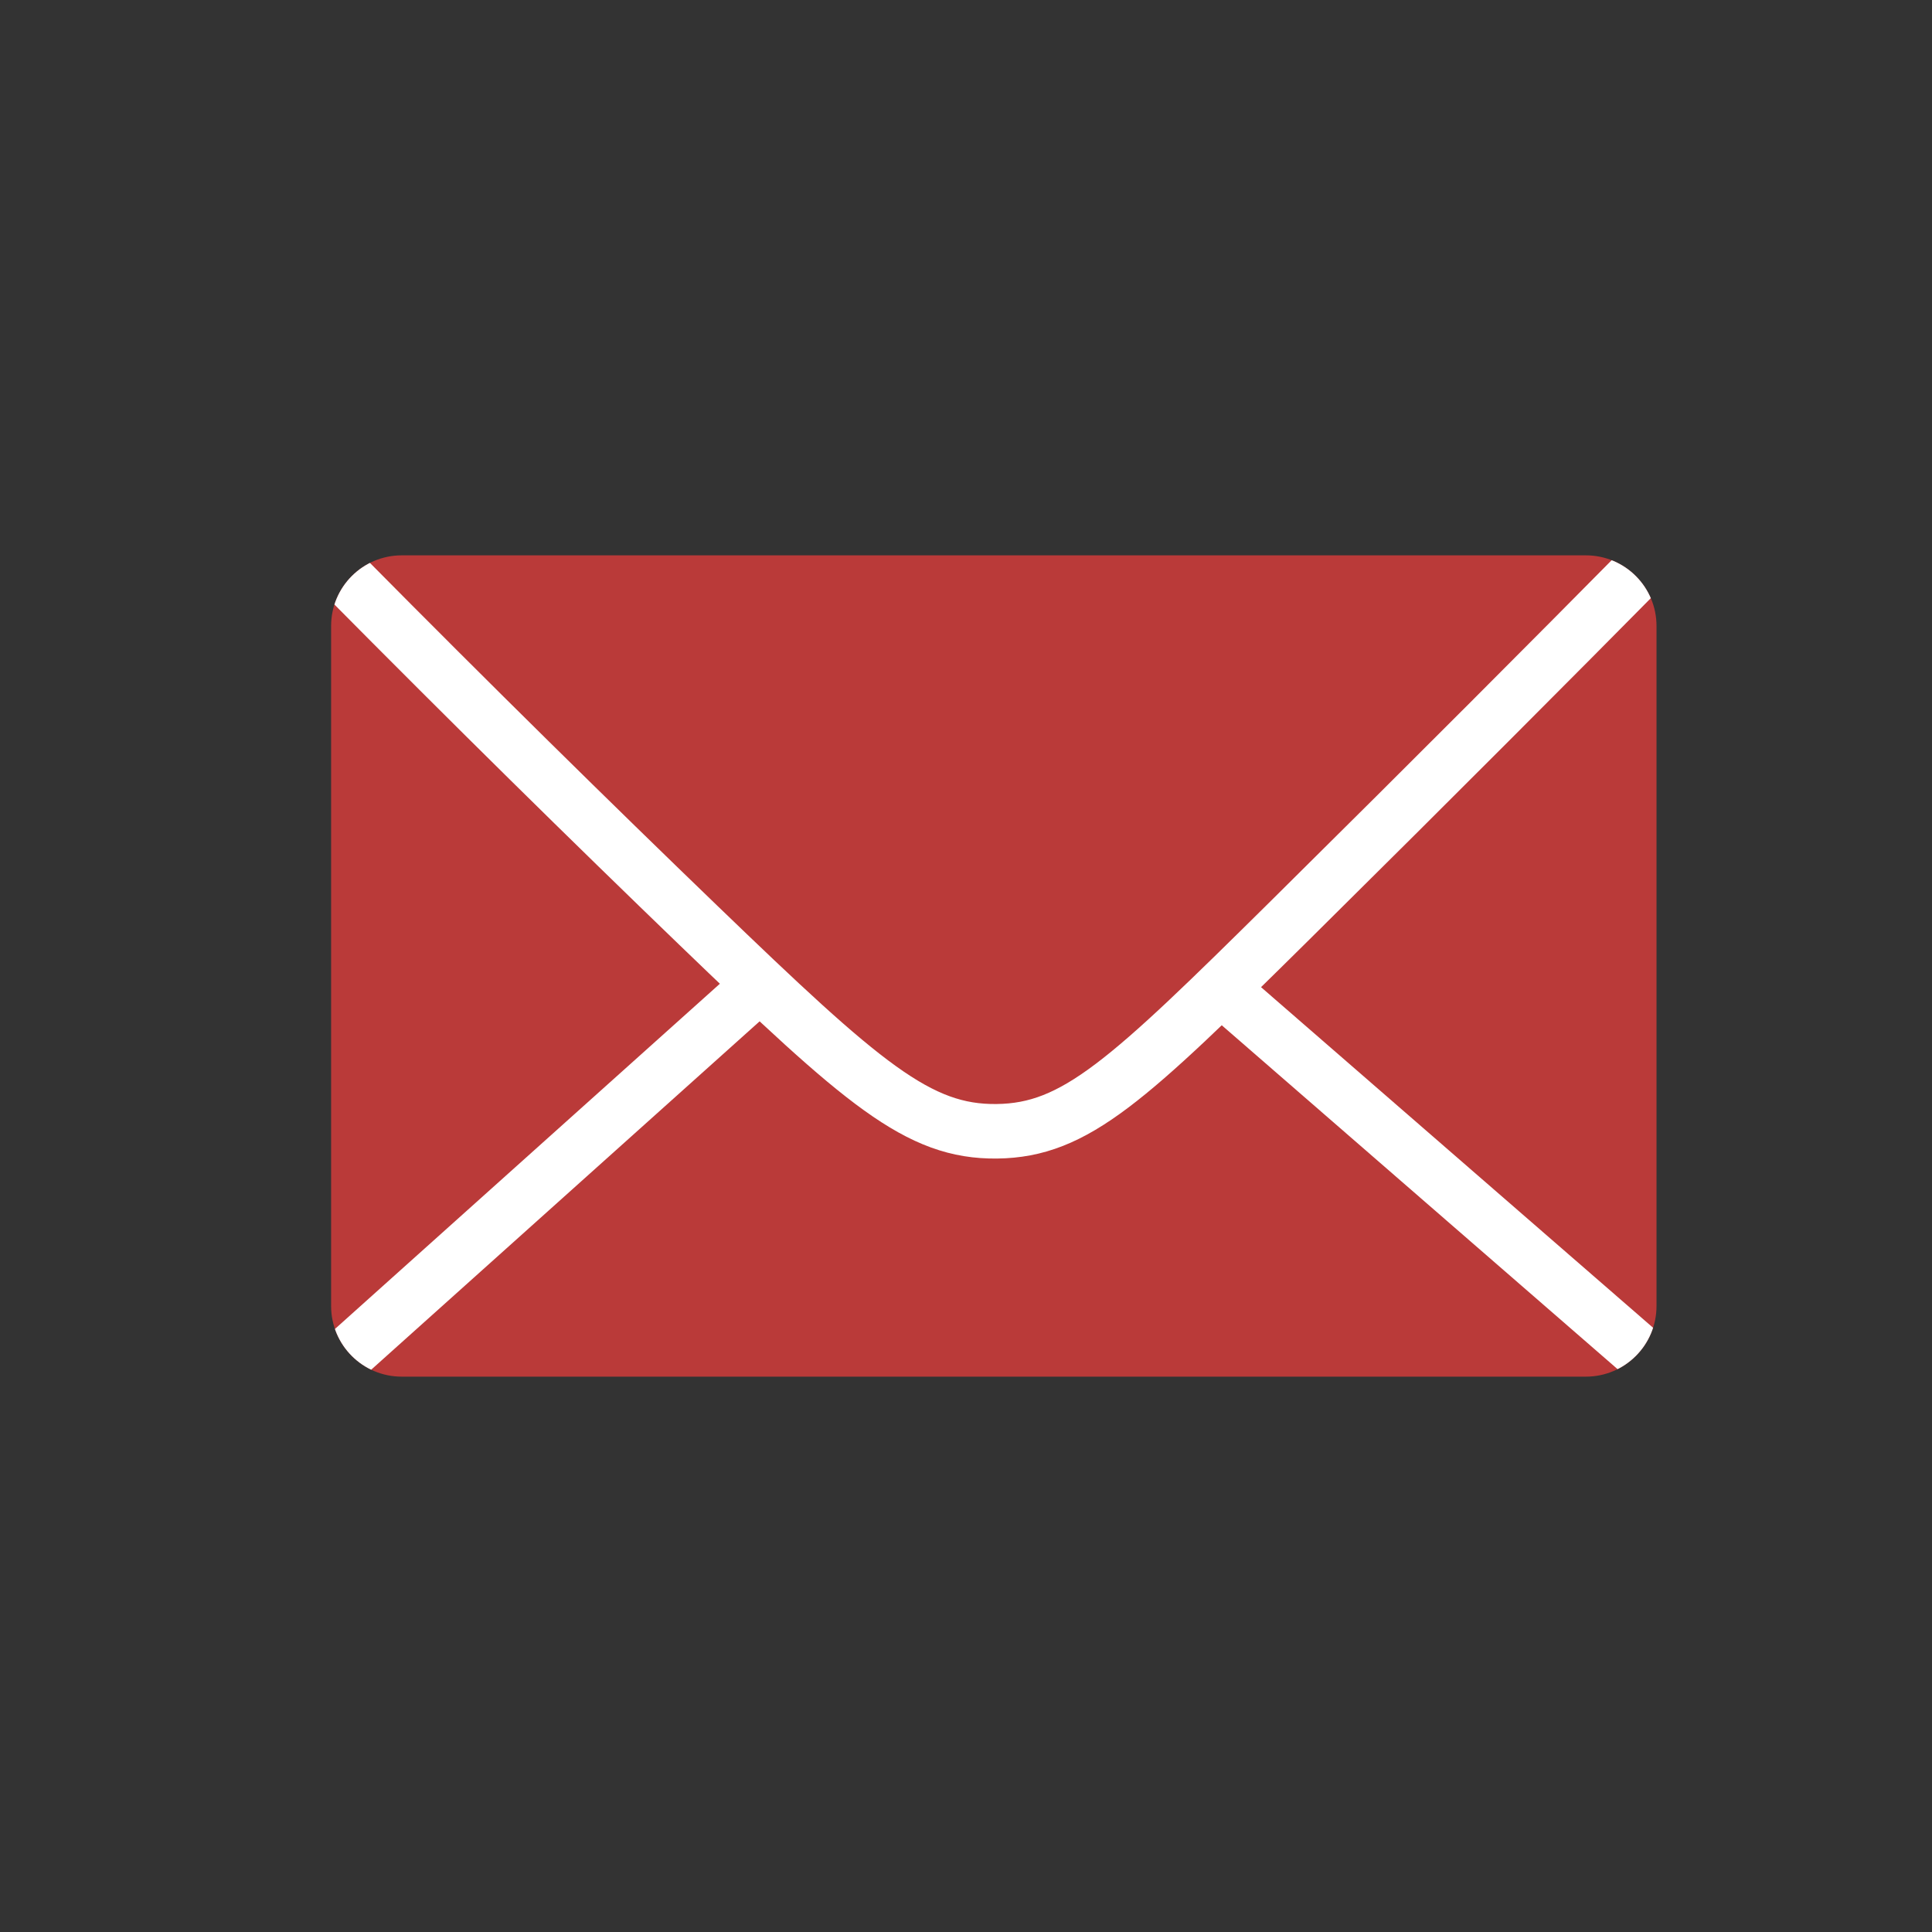 <?xml version="1.0" encoding="utf-8"?>
<!-- Generator: Adobe Illustrator 27.0.0, SVG Export Plug-In . SVG Version: 6.00 Build 0)  -->
<svg version="1.1" xmlns="http://www.w3.org/2000/svg" xmlns:xlink="http://www.w3.org/1999/xlink" x="0px" y="0px"
	 viewBox="0 0 141.73 141.73" style="enable-background:new 0 0 141.73 141.73;" xml:space="preserve">
<rect x="0" y="0" width="141.73" height="141.73" fill="#333333" stroke="none"/>
<style type="text/css">
	.st0{fill:#BA3A39;}
	.st1{clip-path:url(#SVGID_00000084500946749335455330000016978892234131750576_);}
	.st2{fill:none;stroke:#FFFFFF;stroke-width:4;stroke-miterlimit:10;}
	.st3{fill:#FFFFFF;stroke:#BA3A39;stroke-miterlimit:10;}
	.st4{clip-path:url(#SVGID_00000115489288957765773310000013598788384720712636_);}
	.st5{fill:none;stroke:#BA3A39;stroke-width:0.75;stroke-miterlimit:10;}
	.st6{fill:#FFFFFF;}
	.st7{fill:#FFFFFF;stroke:#FFFFFF;stroke-miterlimit:10;}
</style>
<g id="Capa_1">
</g>
<g id="Capa_2">
	<path class="st0" d="M116.34,100.99H29.47c-2.86,0-5.18-2.32-5.18-5.18V45.92c0-2.86,2.32-5.18,5.18-5.18h86.87
		c2.86,0,5.18,2.32,5.18,5.18v49.89C121.52,98.67,119.2,100.99,116.34,100.99z"/>
	<g>
		<defs>
			<path id="SVGID_1_" d="M116.34,100.99H29.47c-2.86,0-5.18-2.32-5.18-5.18V45.92c0-2.86,2.32-5.18,5.18-5.18h86.87
				c2.86,0,5.18,2.32,5.18,5.18v49.89C121.52,98.67,119.2,100.99,116.34,100.99z"/>
		</defs>
		<clipPath id="SVGID_00000099651905536062659390000012476802537354575506_">
			<use xlink:href="#SVGID_1_"  style="overflow:visible;"/>
		</clipPath>
		<g style="clip-path:url(#SVGID_00000099651905536062659390000012476802537354575506_);">
			<path class="st2" d="M120.21,41.94c-5.92,5.99-14.71,14.82-25.57,25.57C82.71,79.31,78.9,82.92,73.13,82.99
				c-5.76,0.07-9.79-3.44-21.9-15.11c-7.78-7.5-16.53-16.1-26.04-25.71"/>
			<path class="st2" d="M25.44,99.4c10.05-9.02,20.1-18.03,30.16-27.05"/>
			<path class="st2" d="M120.38,99.28c-10.29-8.94-20.57-17.87-30.86-26.81"/>
		</g>
	</g>
	<g>
		<path class="st3" d="M491.81-61.8h-86.87c-2.86,0-5.18-2.32-5.18-5.18v-49.89c0-2.86,2.32-5.18,5.18-5.18h86.87
			c2.86,0,5.18,2.32,5.18,5.18v49.89C496.99-64.12,494.67-61.8,491.81-61.8z"/>
		<g>
			<defs>
				<path id="SVGID_00000180325668037180746830000012154286677015265954_" d="M491.81-61.8h-86.87c-2.86,0-5.18-2.32-5.18-5.18
					v-49.89c0-2.86,2.32-5.18,5.18-5.18h86.87c2.86,0,5.18,2.32,5.18,5.18v49.89C496.99-64.12,494.67-61.8,491.81-61.8z"/>
			</defs>
			<clipPath id="SVGID_00000017516853591577393710000014639945960460300734_">
				<use xlink:href="#SVGID_00000180325668037180746830000012154286677015265954_"  style="overflow:visible;"/>
			</clipPath>
			<g style="clip-path:url(#SVGID_00000017516853591577393710000014639945960460300734_);">
				<path class="st5" d="M495.68-120.86c-5.92,5.99-14.71,14.82-25.57,25.57c-11.93,11.81-15.74,15.41-21.51,15.48
					c-5.76,0.07-9.79-3.44-21.9-15.11c-7.78-7.5-16.53-16.1-26.04-25.71"/>
				<path class="st5" d="M400.91-63.39c10.05-9.02,20.1-18.03,30.16-27.05"/>
				<path class="st5" d="M495.84-63.51c-10.29-8.94-20.57-17.87-30.86-26.81"/>
			</g>
		</g>
	</g>
	<g>
		<path class="st0" d="M476.94,76.07h-77.84c-3.1,0-5.61-2.51-5.61-5.61V-8.38c0-3.1,2.51-5.61,5.61-5.61h77.84
			c3.1,0,5.61,2.51,5.61,5.61v78.84C482.55,73.55,480.03,76.07,476.94,76.07z"/>
		<g>
			<circle class="st6" cx="415.13" cy="8.88" r="8.38"/>
			<path class="st6" d="M407.6,21.24c5.18,0.05,10.37,0.09,15.55,0.14c-0.04,13.4-0.07,26.8-0.11,40.2c-5.15,0-10.3,0-15.45,0V21.24
				z"/>
			<path class="st6" d="M429.19,21.24v40.34h13.64V36.15c0.99-2.95,3.77-4.95,6.86-4.95c3.15,0,5.97,2.06,6.92,5.09
				c0,8.43,0,16.86,0,25.28c4.23,0,8.45,0,12.68,0c-0.07-10.05-0.14-20.1-0.21-30.15c-0.24-0.67-3.05-8.05-11.08-10.23
				c-8.16-2.21-14.37,2.93-14.88,3.37c0-1.11,0-2.23,0-3.34H429.19z"/>
		</g>
	</g>
	<g>
		<path class="st3" d="M476.94,115.9h-77.84c-3.1,0-5.61-2.51-5.61-5.61V31.45c0-3.1,2.51-5.61,5.61-5.61h77.84
			c3.1,0,5.61,2.51,5.61,5.61v78.84C482.55,113.38,480.03,115.9,476.94,115.9z"/>
		<g>
			<circle class="st0" cx="415.13" cy="48.71" r="8.38"/>
			<path class="st0" d="M407.6,61.06c5.18,0.05,10.37,0.09,15.55,0.14c-0.04,13.4-0.07,26.8-0.11,40.2c-5.15,0-10.3,0-15.45,0V61.06
				z"/>
			<path class="st0" d="M429.19,61.06v40.34h13.64V75.98c0.99-2.95,3.77-4.95,6.86-4.95c3.15,0,5.97,2.06,6.92,5.09
				c0,8.43,0,16.86,0,25.28c4.23,0,8.45,0,12.68,0c-0.07-10.05-0.14-20.1-0.21-30.15c-0.24-0.67-3.05-8.05-11.08-10.23
				c-8.16-2.21-14.37,2.93-14.88,3.37c0-1.11,0-2.23,0-3.34H429.19z"/>
		</g>
	</g>
	<g>
		<circle class="st0" cx="482.55" cy="226.1" r="49.97"/>
		<g>
			<path class="st6" d="M475.38,212.57l-9.18-15.91c-0.67-1.16-0.27-2.64,0.89-3.31l4.49-2.59c1.16-0.67,2.64-0.27,3.31,0.89
				l9.18,15.91c0.67,1.16,0.27,2.64-0.89,3.31l-4.49,2.59C477.53,214.12,476.05,213.73,475.38,212.57z"/>
			<path class="st6" d="M500.79,256.59l-9.18-15.91c-0.67-1.16-0.27-2.64,0.89-3.31l4.49-2.59c1.16-0.67,2.64-0.27,3.31,0.89
				l9.18,15.91c0.67,1.16,0.27,2.64-0.89,3.31l-4.49,2.59C502.94,258.14,501.46,257.74,500.79,256.59z"/>
			<path class="st6" d="M463.37,197.7l9.82,16.87c-0.42,0.27-0.99,0.69-1.53,1.33c-4.34,5.2,1.28,15.67,1.74,16.53
				c0.85,1.55,5.81,10.56,12.75,10.28c1.22-0.05,2.22-0.38,2.88-0.65c3.27,5.65,6.54,11.29,9.82,16.94
				c-1.63,1.16-4.52,2.81-8.14,2.76c-3.89-0.05-7.08-2.05-11.54-6.25c-7.82-7.39-12.85-15.29-16.24-21.63
				c-1.15-2.16-5.45-10.36-7.22-20.88c-0.55-3.28-0.81-6.51,0.91-9.66C458.49,199.92,461.75,198.35,463.37,197.7z"/>
		</g>
	</g>
	<g>
		<circle class="st3" cx="482.55" cy="156.5" r="49.97"/>
		<g>
			<path class="st0" d="M475.38,142.96l-9.18-15.91c-0.67-1.16-0.27-2.64,0.89-3.31l4.49-2.59c1.16-0.67,2.64-0.27,3.31,0.89
				l9.18,15.91c0.67,1.16,0.27,2.64-0.89,3.31l-4.49,2.59C477.53,144.52,476.05,144.12,475.38,142.96z"/>
			<path class="st0" d="M500.79,186.98l-9.18-15.91c-0.67-1.16-0.27-2.64,0.89-3.31l4.49-2.59c1.16-0.67,2.64-0.27,3.31,0.89
				l9.18,15.91c0.67,1.16,0.27,2.64-0.89,3.31l-4.49,2.59C502.94,188.54,501.46,188.14,500.79,186.98z"/>
			<path class="st0" d="M463.37,128.1l9.82,16.87c-0.42,0.27-0.99,0.69-1.53,1.33c-4.34,5.2,1.28,15.67,1.74,16.53
				c0.85,1.55,5.81,10.56,12.75,10.28c1.22-0.05,2.22-0.38,2.88-0.65c3.27,5.65,6.54,11.29,9.82,16.94
				c-1.63,1.16-4.52,2.81-8.14,2.76c-3.89-0.05-7.08-2.05-11.54-6.25c-7.82-7.39-12.85-15.29-16.24-21.63
				c-1.15-2.16-5.45-10.36-7.22-20.88c-0.55-3.28-0.81-6.51,0.91-9.66C458.49,130.31,461.75,128.74,463.37,128.1z"/>
		</g>
	</g>
	<g>
		<path class="st0" d="M464.91,115.7c-6.88-4.32-19.02-13.36-27.07-28.94c-3.22-6.22-9.01-17.44-6.93-31.31
			c0.26-1.72,0.58-3.82,1.52-6.4c4.17-11.54,16.93-23.1,33.07-23.24c18.72-0.17,29.36,15.12,30.44,16.74
			c3.45,5.14,4.69,9.94,5.1,11.8c4.14,18.48-8.37,34.93-14.27,42.68c-3.8,5-10.11,12.08-19.89,18.64c-0.16,0.09-0.51,0.26-0.97,0.27
			C465.44,115.94,465.08,115.78,464.91,115.7z"/>
		<circle class="st7" cx="465.63" cy="58.94" r="13.57"/>
	</g>
	<g>
		<path class="st3" d="M449.82,315.99c-6.88-4.32-19.02-13.36-27.07-28.94c-3.22-6.22-9.01-17.44-6.93-31.31
			c0.26-1.72,0.58-3.82,1.52-6.4c4.17-11.54,16.93-23.1,33.07-23.24c18.72-0.17,29.36,15.12,30.44,16.74
			c3.45,5.14,4.69,9.94,5.1,11.8c4.14,18.48-8.37,34.93-14.27,42.68c-3.8,5-10.11,12.08-19.89,18.64c-0.16,0.09-0.51,0.26-0.97,0.27
			C450.35,316.23,449.98,316.08,449.82,315.99z"/>
		<circle class="st0" cx="451.08" cy="260.61" r="15.09"/>
	</g>
</g>
</svg>
